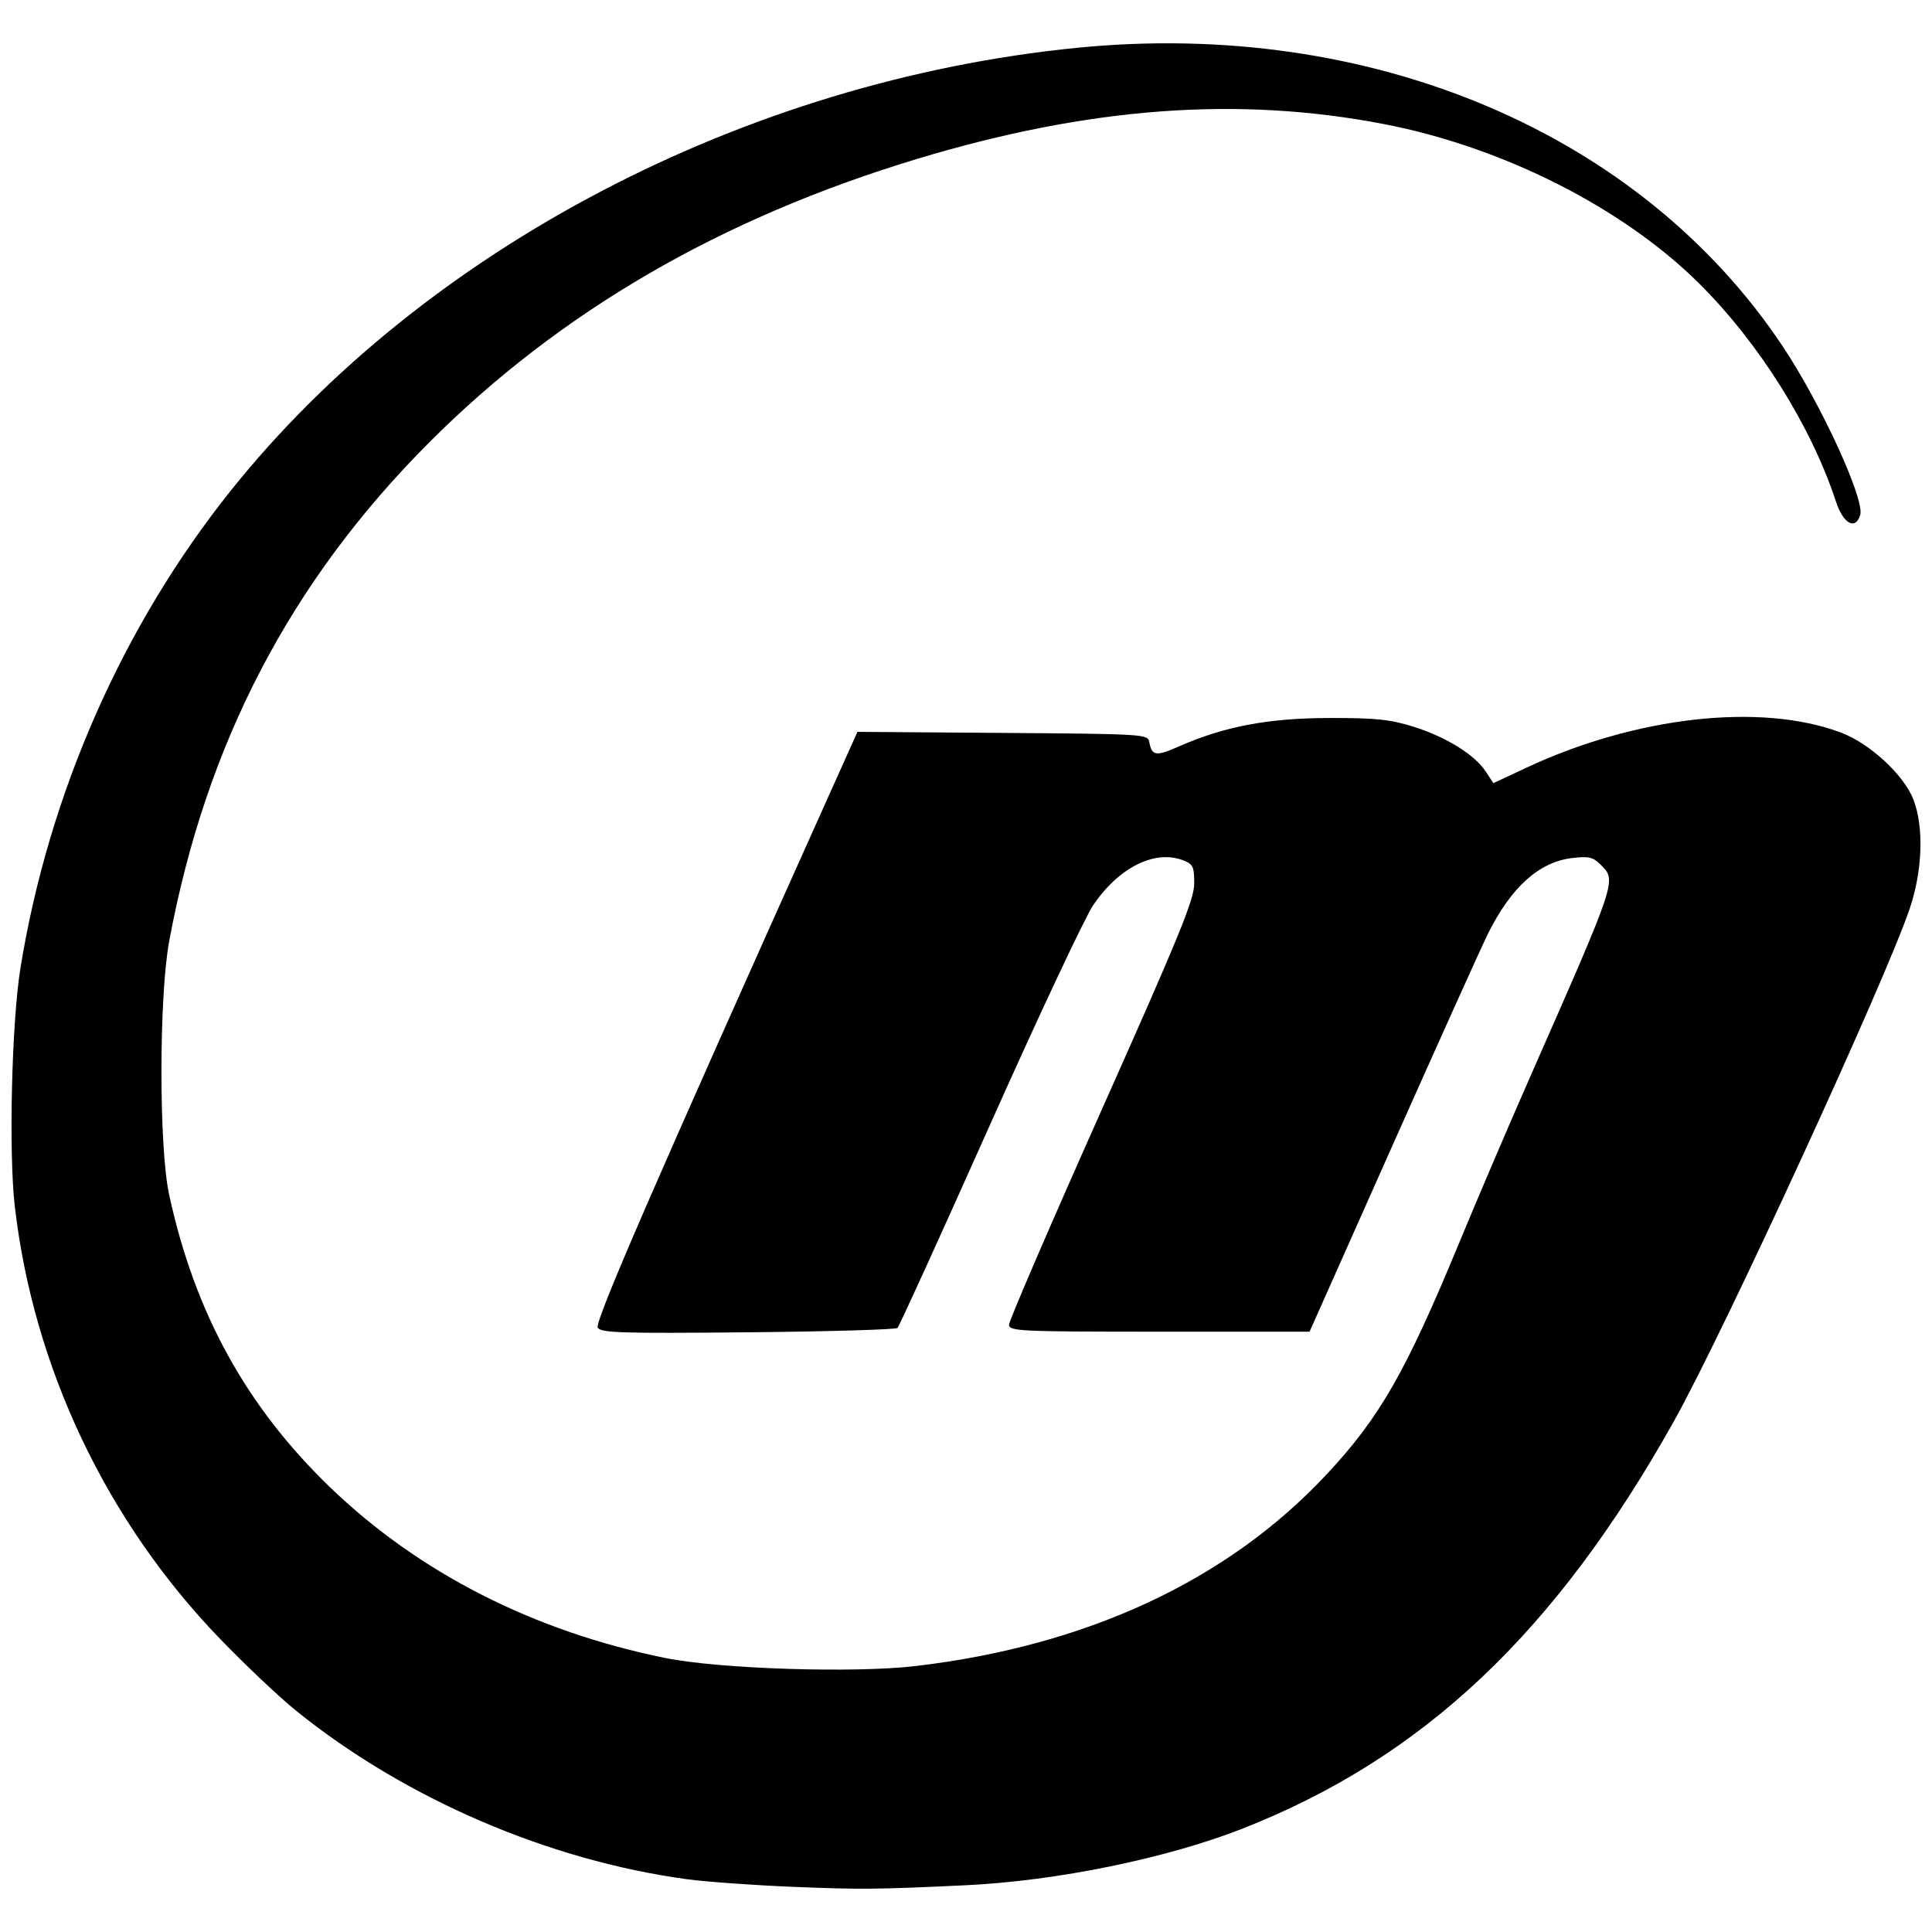 <svg width="480" height="480" version="1.0" xmlns="http://www.w3.org/2000/svg"><path d="M196.7 468.766c-9.626-.397-21.326-1.24-26-1.874-34.429-4.67-70.05-20.013-97.08-41.815-4.169-3.363-12.734-11.46-19.033-17.994C26.4 377.847 8.347 339.794 3.685 299.795c-1.557-13.353-.789-45.808 1.404-59.33 7.018-43.295 25.4-85.002 52.28-118.614C105.38 61.813 185.157 20.074 267.555 11.88c73.043-7.264 140.07 21.115 175.421 74.268 9.466 14.233 20.388 38.032 19.189 41.81-1.22 3.841-4.212 2.174-6.03-3.358-6.175-18.795-19.14-39.442-34.06-54.244-18.866-18.716-48.665-33.795-78.038-39.489-36.427-7.06-73.477-4.303-116.338 8.66-48.706 14.733-88.618 37.93-121 70.328-34.501 34.518-55.576 74.93-64.665 123.995-2.551 13.776-2.569 51.095-.029 62.874 6.339 29.4 19.21 52.79 40.112 72.891 22.04 21.198 50.584 35.714 83.204 42.314 13.418 2.715 46.866 3.791 62.111 1.998 42.607-5.01 77.495-21.255 102.072-47.528 13.27-14.185 19.731-25.456 32.992-57.55 4.431-10.724 12.417-29.4 17.745-41.5 21.588-49.022 21.425-48.533 17.45-52.508-1.912-1.912-2.953-2.156-7.097-1.665-8.173.968-15.094 7.167-20.85 18.674-1.513 3.025-12.119 26.537-23.569 52.25l-20.817 46.75h-37.33c-34.883 0-37.329-.115-37.334-1.75-.003-.963 10.348-24.963 23-53.334 19.408-43.516 23.005-52.317 23.005-56.274 0-4.195-.291-4.804-2.75-5.752-7.019-2.706-15.952 1.739-22.328 11.11-2.058 3.025-13.668 27.738-25.8 54.918-12.132 27.18-22.41 49.75-22.84 50.153-.43.405-17.157.892-37.172 1.082-31.527.3-36.513.146-37.303-1.153-.836-1.374 14.06-35.678 57.218-131.763l7.304-16.262 36.072.262c35.181.256 36.081.312 36.433 2.263.622 3.45 1.66 3.614 7.24 1.148 11.328-5.005 22.301-7.092 37.426-7.117 11.685-.02 15.16.341 21.014 2.18 8.078 2.537 15.145 6.92 17.9 11.102l1.913 2.904 8.086-3.785c27.277-12.769 58.286-16.255 78.226-8.795 7.187 2.69 15.68 10.527 18.043 16.65 2.649 6.865 2.269 17.736-.952 27.213-6.163 18.138-46.33 105.439-58.553 127.261-29.407 52.503-62.259 83.535-107.116 101.18-18.838 7.411-46.214 13.016-68.806 14.087-22.235 1.055-26.184 1.09-43.255.387z"/></svg>
